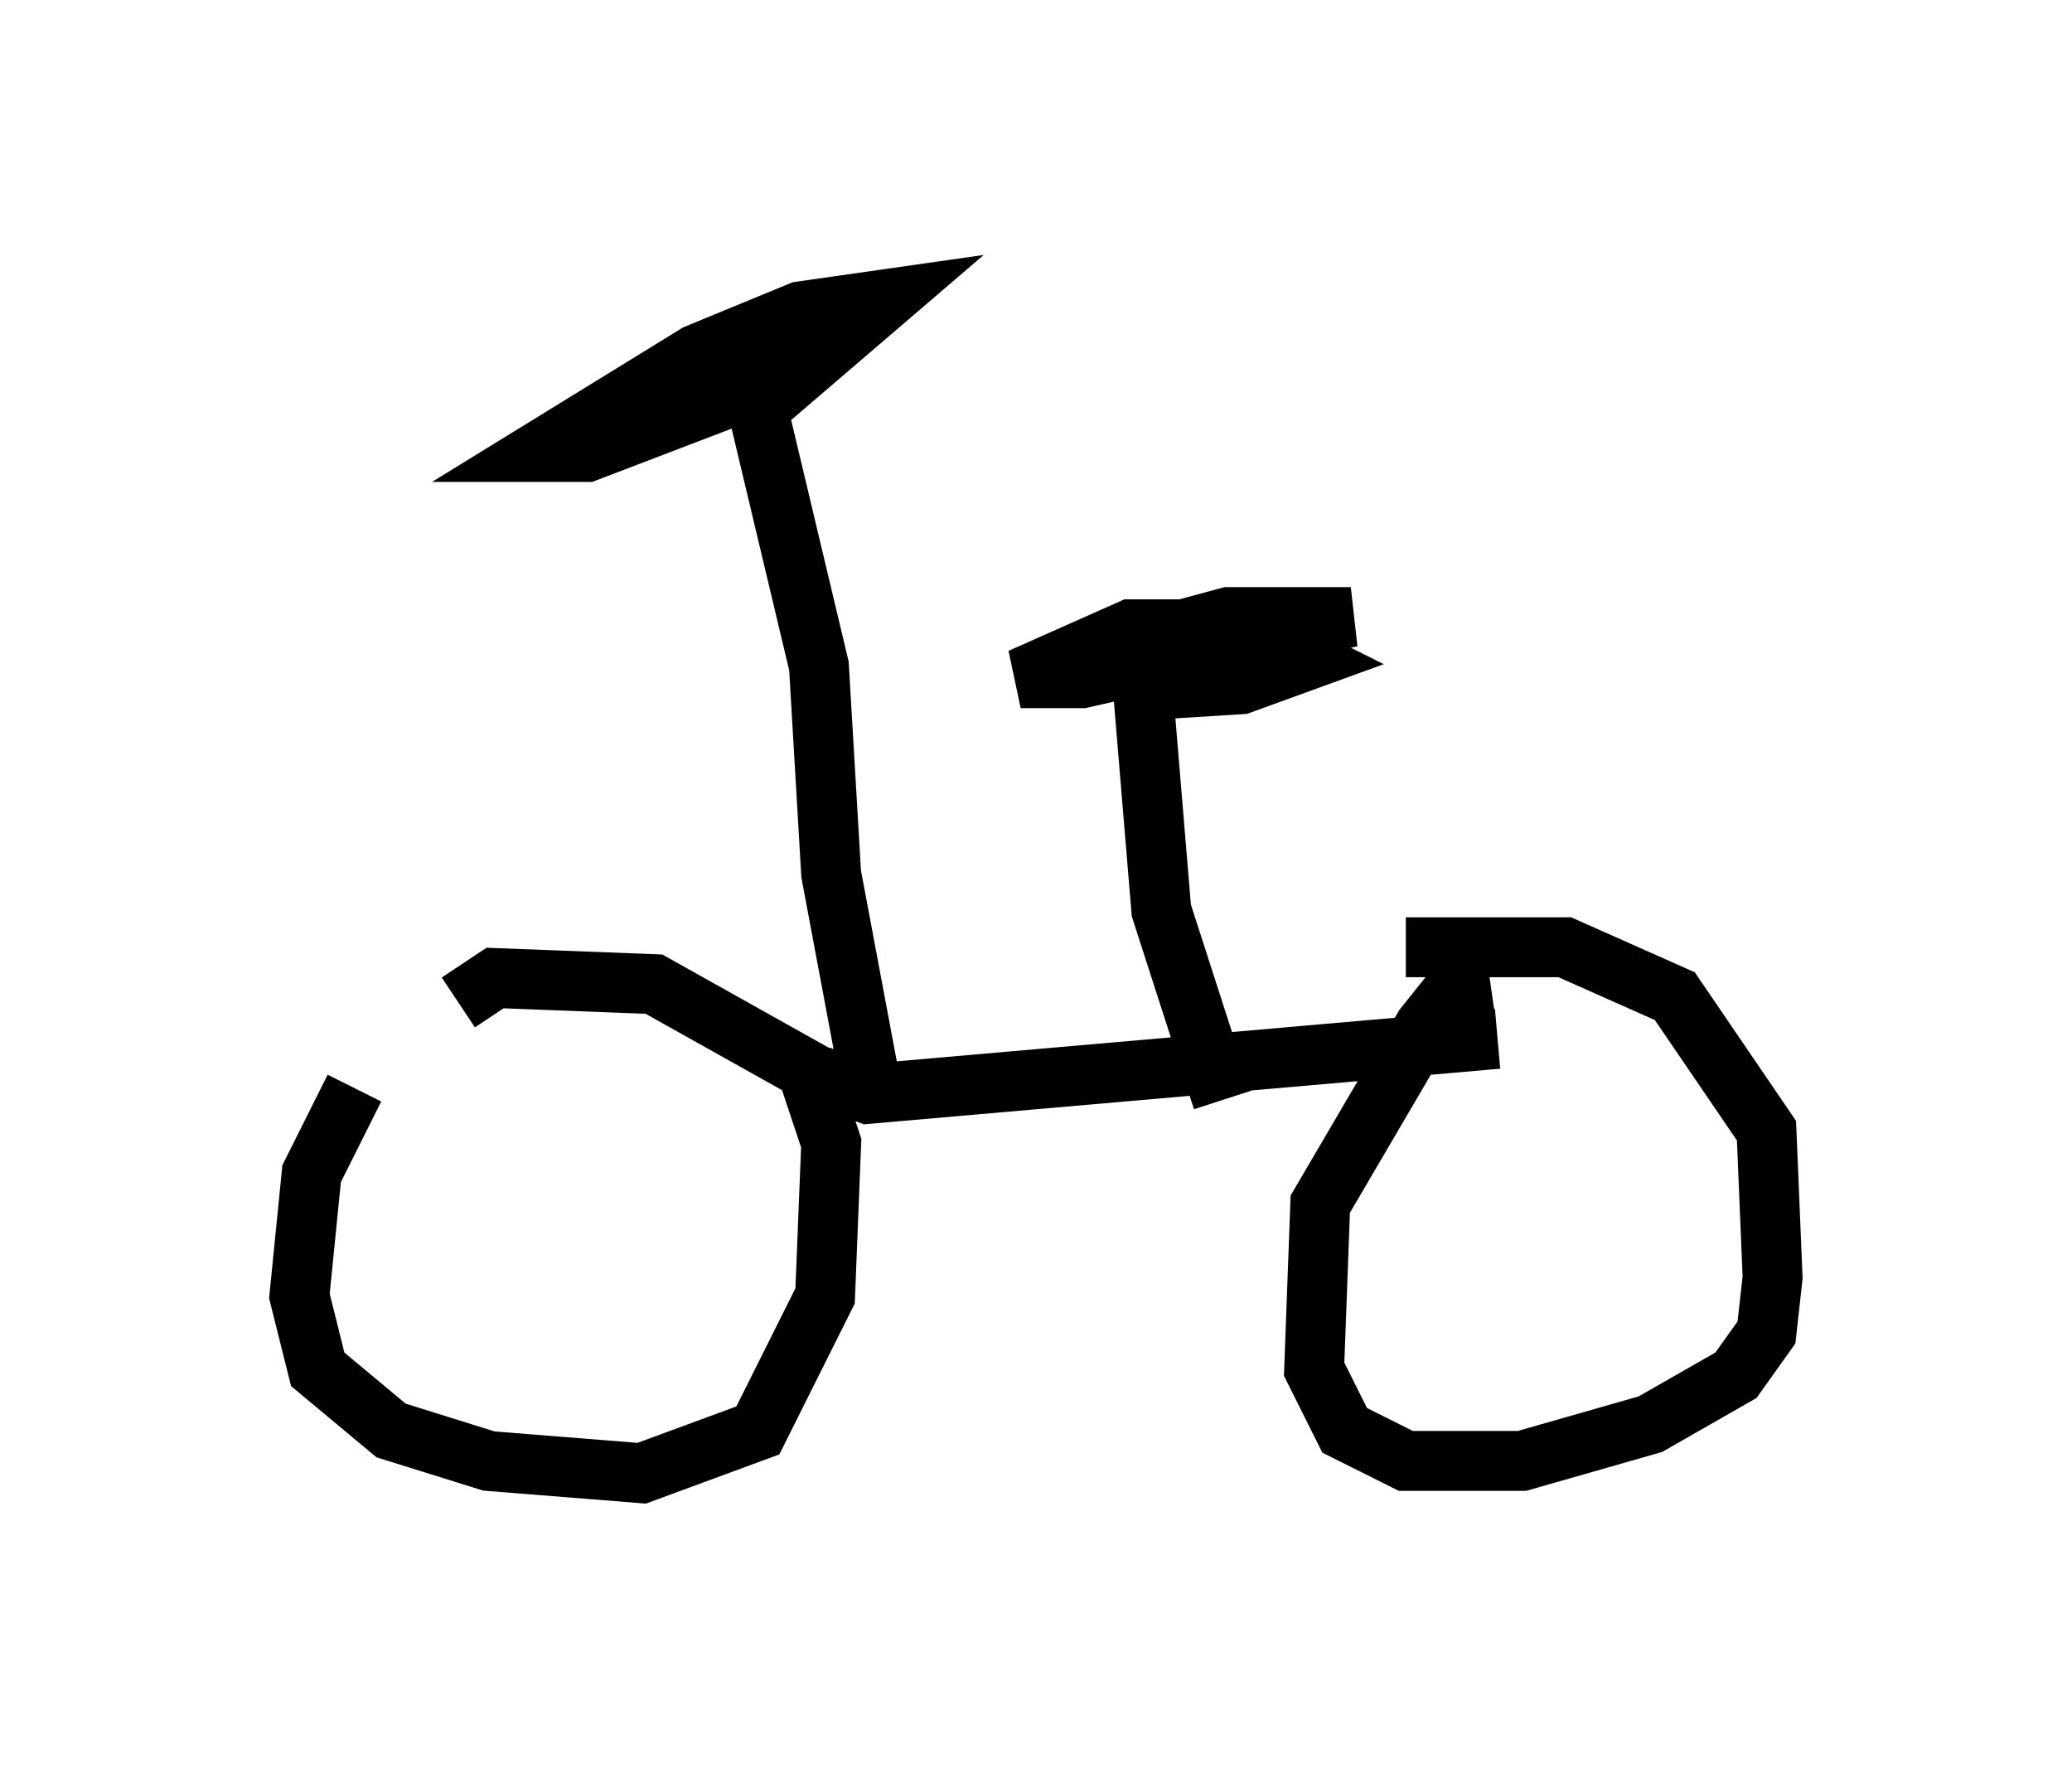 <?xml version="1.0" encoding="utf-8" ?>
<svg baseProfile="full" height="29.6" version="1.1" width="34.602" xmlns="http://www.w3.org/2000/svg" xmlns:ev="http://www.w3.org/2001/xml-events" xmlns:xlink="http://www.w3.org/1999/xlink"><defs /><rect fill="white" height="29.6" width="34.602" x="0" y="0" /><path d="M7.144, 17.046 m-1.225, 1.123 l-0.715, 1.429 -0.204, 2.042 l0.306, 1.225 1.225, 1.021 l1.633, 0.51 2.552, 0.204 l1.94, -0.715 1.123, -2.246 l0.102, -2.552 -0.408, -1.225 l-2.552, -1.429 -2.654, -0.102 l-0.613, 0.408 m17.252, -0.204 l-0.715, 0.102 -0.408, 0.51 l-1.735, 2.96 -0.102, 2.756 l0.51, 1.021 1.021, 0.51 l1.94, 0.0 2.144, -0.613 l1.429, -0.817 0.51, -0.715 l0.102, -0.919 -0.102, -2.45 l-1.531, -2.246 -1.838, -0.817 l-2.654, 0.0 m-9.8, 1.735 l0.0, 0.408 0.817, 0.306 l10.515, -0.919 m-4.594, 1.021 l-1.021, -3.165 -0.306, -3.675 l1.633, -0.102 1.123, -0.408 l-1.021, -0.51 -1.94, 0.0 l-1.838, 0.817 1.021, 0.0 l4.492, -1.021 -2.042, 0.0 l-2.654, 0.715 m-3.369, 6.84 l-0.613, -3.267 -0.204, -3.471 l-1.021, -4.288 2.144, -1.838 l-1.429, 0.204 -1.735, 0.715 l-2.654, 1.633 0.817, 0.0 l3.471, -1.327 " fill="none" stroke="black" stroke-width="1" /></svg>